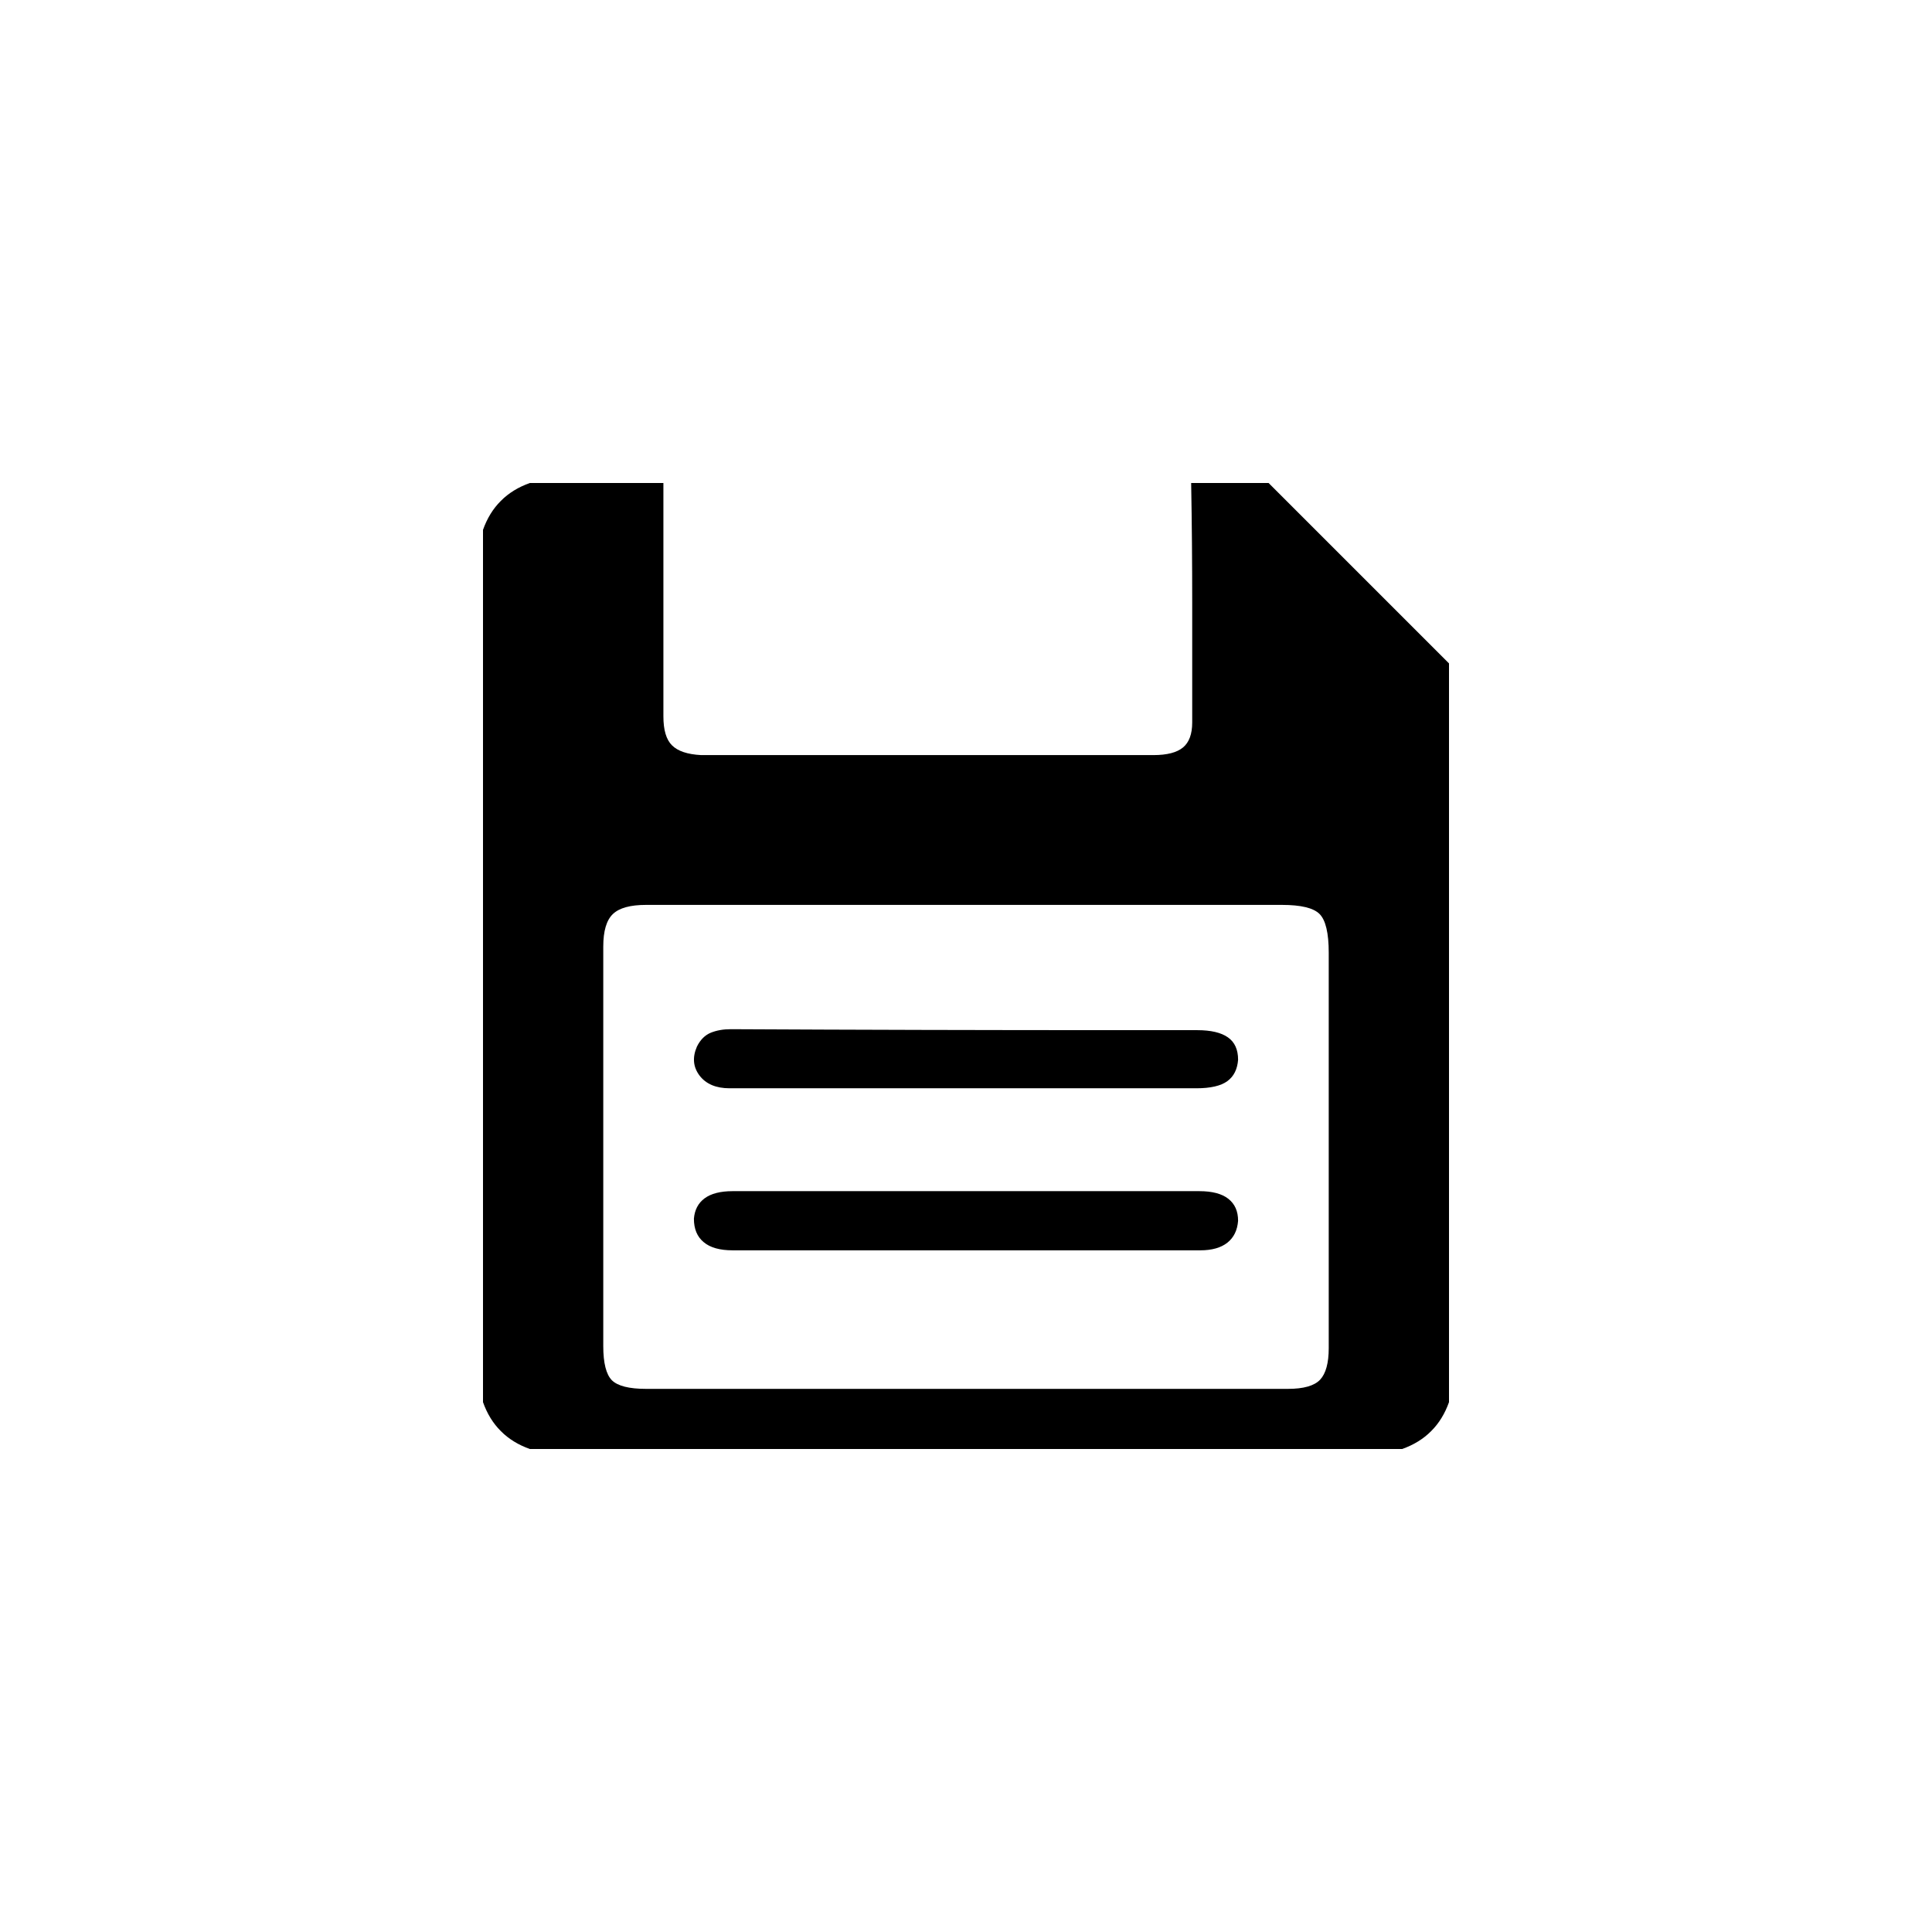<?xml version="1.0" encoding="UTF-8" standalone="no"?><!DOCTYPE svg PUBLIC "-//W3C//DTD SVG 1.1//EN" "http://www.w3.org/Graphics/SVG/1.1/DTD/svg11.dtd"><svg width="100%" height="100%" viewBox="0 0 24 24" version="1.1" xmlns="http://www.w3.org/2000/svg" xmlns:xlink="http://www.w3.org/1999/xlink" xml:space="preserve" xmlns:serif="http://www.serif.com/" style="fill-rule:evenodd;clip-rule:evenodd;stroke-linejoin:round;stroke-miterlimit:2;"><rect id="icon_save" x="0" y="0" width="24" height="24" style="fill:none;"/><path d="M6,17.418l-0,-10.836c0.051,-0.143 0.124,-0.263 0.222,-0.36c0.097,-0.098 0.217,-0.171 0.36,-0.222l1.659,-0l-0,2.899c-0,0.169 0.035,0.289 0.107,0.36c0.072,0.072 0.192,0.112 0.361,0.121l5.62,-0c0.169,-0 0.291,-0.032 0.367,-0.095c0.076,-0.063 0.114,-0.167 0.114,-0.31l0,-1.488c0,-0.493 -0.004,-0.989 -0.013,-1.487l0.962,-0l2.241,2.241l-0,9.177c-0.051,0.143 -0.124,0.263 -0.222,0.36c-0.097,0.098 -0.217,0.171 -0.36,0.222l-10.836,-0c-0.143,-0.051 -0.263,-0.124 -0.36,-0.222c-0.098,-0.097 -0.171,-0.217 -0.222,-0.36Zm2.025,-0.165l7.975,0c0.194,0 0.327,-0.038 0.399,-0.114c0.071,-0.076 0.107,-0.207 0.107,-0.392l0,-4.912c0,-0.244 -0.038,-0.405 -0.114,-0.481c-0.076,-0.076 -0.232,-0.113 -0.468,-0.113l-7.899,-0c-0.194,-0 -0.331,0.037 -0.411,0.113c-0.08,0.076 -0.12,0.211 -0.12,0.405l-0,4.963c-0,0.21 0.036,0.352 0.107,0.424c0.072,0.071 0.213,0.107 0.424,0.107Zm1.076,-2.456l5.798,0c0.16,0 0.28,0.032 0.36,0.095c0.081,0.064 0.121,0.154 0.121,0.273c-0.009,0.118 -0.053,0.208 -0.133,0.272c-0.08,0.063 -0.192,0.095 -0.336,0.095l-5.81,-0c-0.16,-0 -0.28,-0.034 -0.36,-0.102c-0.081,-0.067 -0.121,-0.164 -0.121,-0.291c0.009,-0.109 0.053,-0.194 0.133,-0.253c0.08,-0.059 0.196,-0.089 0.348,-0.089Zm5.76,-1.278l-5.798,-0c-0.168,-0 -0.293,-0.053 -0.373,-0.158c-0.08,-0.106 -0.091,-0.226 -0.032,-0.361c0.042,-0.084 0.099,-0.141 0.171,-0.171c0.072,-0.029 0.154,-0.044 0.247,-0.044c1.595,0.008 3.19,0.012 4.785,0.012l1.012,0c0.169,0 0.296,0.03 0.38,0.089c0.085,0.059 0.127,0.152 0.127,0.279c-0.009,0.118 -0.053,0.206 -0.133,0.265c-0.08,0.059 -0.209,0.089 -0.386,0.089Z" style="fill-rule:nonzero;"/></svg>